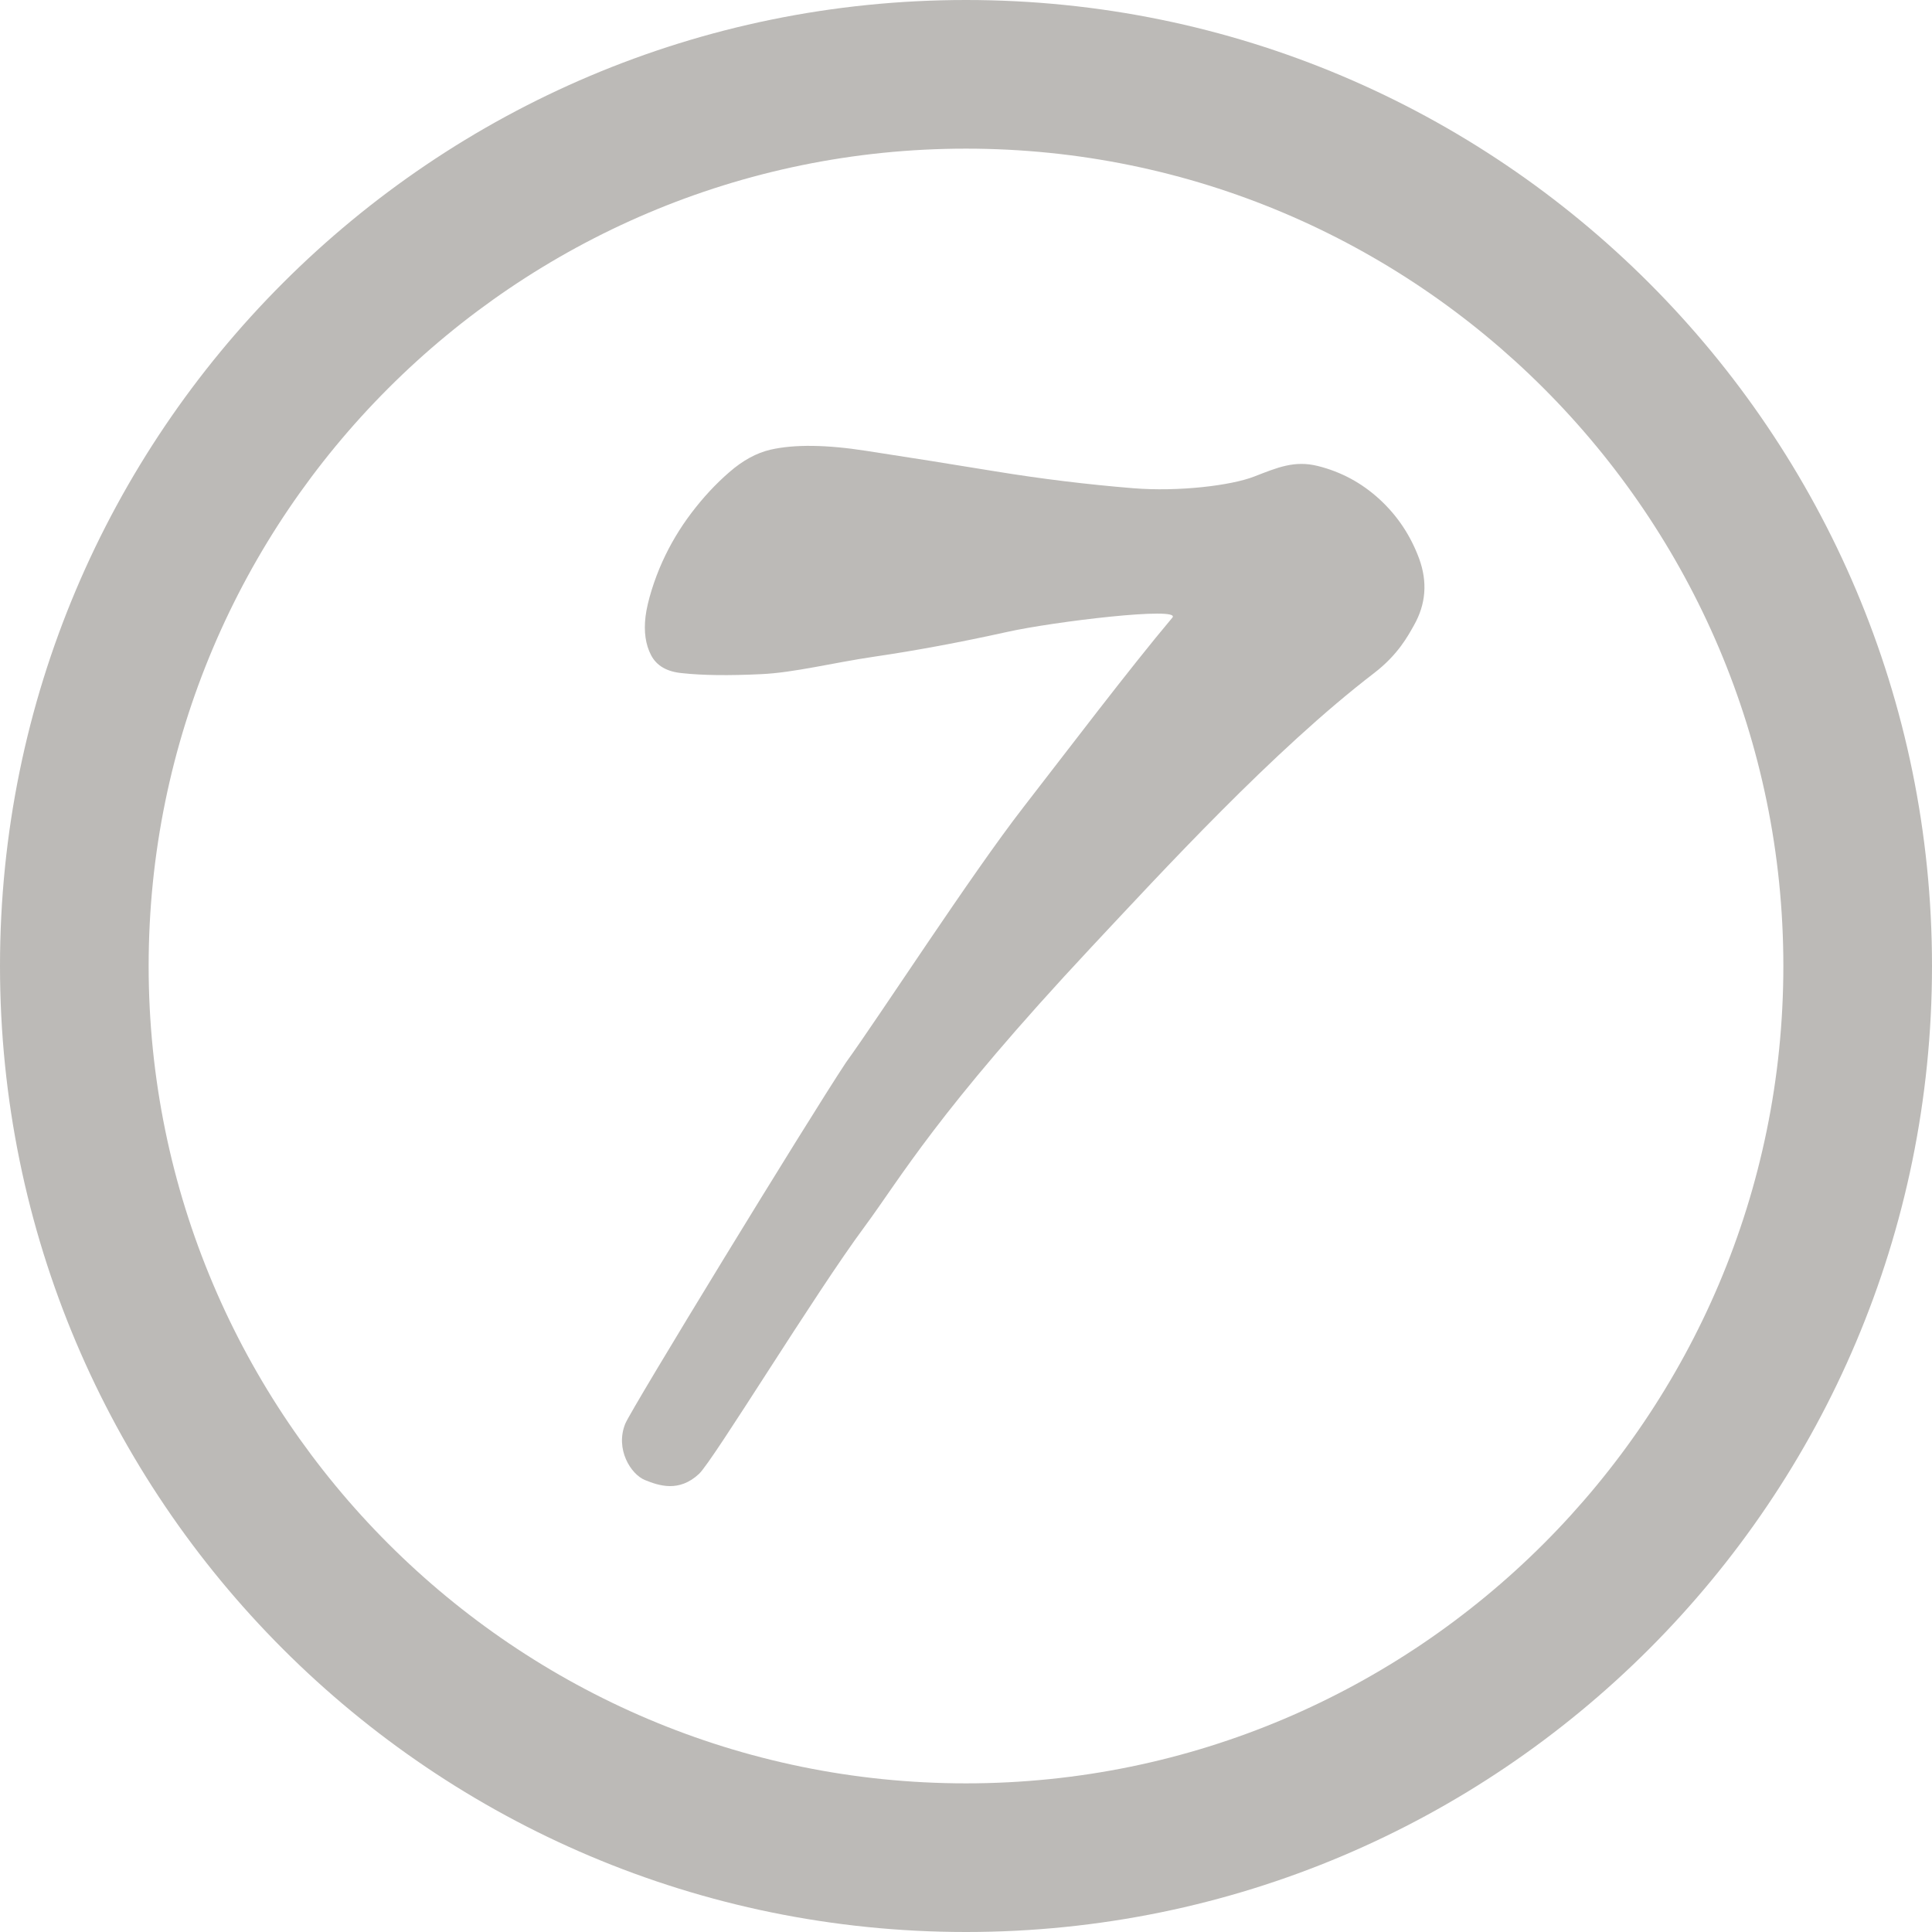 <?xml version="1.0" encoding="utf-8"?>
<!-- Generator: Adobe Illustrator 18.1.1, SVG Export Plug-In . SVG Version: 6.00 Build 0)  -->
<!DOCTYPE svg PUBLIC "-//W3C//DTD SVG 1.1//EN" "http://www.w3.org/Graphics/SVG/1.1/DTD/svg11.dtd">
<svg version="1.1" id="Layer_1" xmlns="http://www.w3.org/2000/svg" xmlns:xlink="http://www.w3.org/1999/xlink" x="0px" y="0px"
	 width="16px" height="16px" viewBox="0 0 16 16" style="enable-background:new 0 0 16 16;" xml:space="preserve">
<g>
	<path style="fill:#BCBAB7;" d="M8,1.231c3.733,0,6.769,3.037,6.769,6.769S11.733,14.769,8,14.769S1.231,11.733,1.231,8
		S4.267,1.231,8,1.231 M8,0C3.582,0,0,3.582,0,8s3.582,8,8,8s8-3.582,8-8S12.418,0,8,0L8,0z"/>
	<path style="fill:#BCBAB7;" d="M8.474,6.687c0.357-0.46,0.878-1.148,1.235-1.572c0.079-0.094-0.982,0.032-1.371,0.119
		C7.949,5.32,7.583,5.388,7.242,5.438c-0.341,0.05-0.667,0.133-0.938,0.145C6.034,5.596,5.816,5.593,5.652,5.575
		c-0.128-0.011-0.214-0.061-0.26-0.149c-0.046-0.088-0.061-0.195-0.046-0.32c0.015-0.125,0.074-0.31,0.139-0.453
		c0.064-0.142,0.144-0.277,0.241-0.405c0.097-0.128,0.201-0.24,0.313-0.337C6.151,3.813,6.265,3.751,6.381,3.724
		c0.197-0.045,0.462-0.042,0.795,0.01C7.51,3.785,7.867,3.842,8.246,3.904c0.379,0.062,0.758,0.108,1.136,0.139
		c0.378,0.031,0.815-0.022,1.006-0.097c0.191-0.074,0.332-0.135,0.525-0.087c0.193,0.048,0.364,0.14,0.512,0.276
		c0.148,0.136,0.257,0.3,0.328,0.492c0.07,0.193,0.056,0.376-0.043,0.551c-0.049,0.087-0.131,0.243-0.33,0.396
		c-0.834,0.639-1.758,1.647-2.341,2.269c-1.281,1.37-1.578,1.909-1.879,2.316c-0.412,0.555-1.252,1.935-1.371,2.047
		c-0.166,0.155-0.332,0.098-0.448,0.051c-0.116-0.047-0.248-0.255-0.163-0.466c0.052-0.127,1.511-2.514,1.828-2.992
		C7.284,8.415,8.041,7.245,8.474,6.687z"/>
</g>
</svg>
